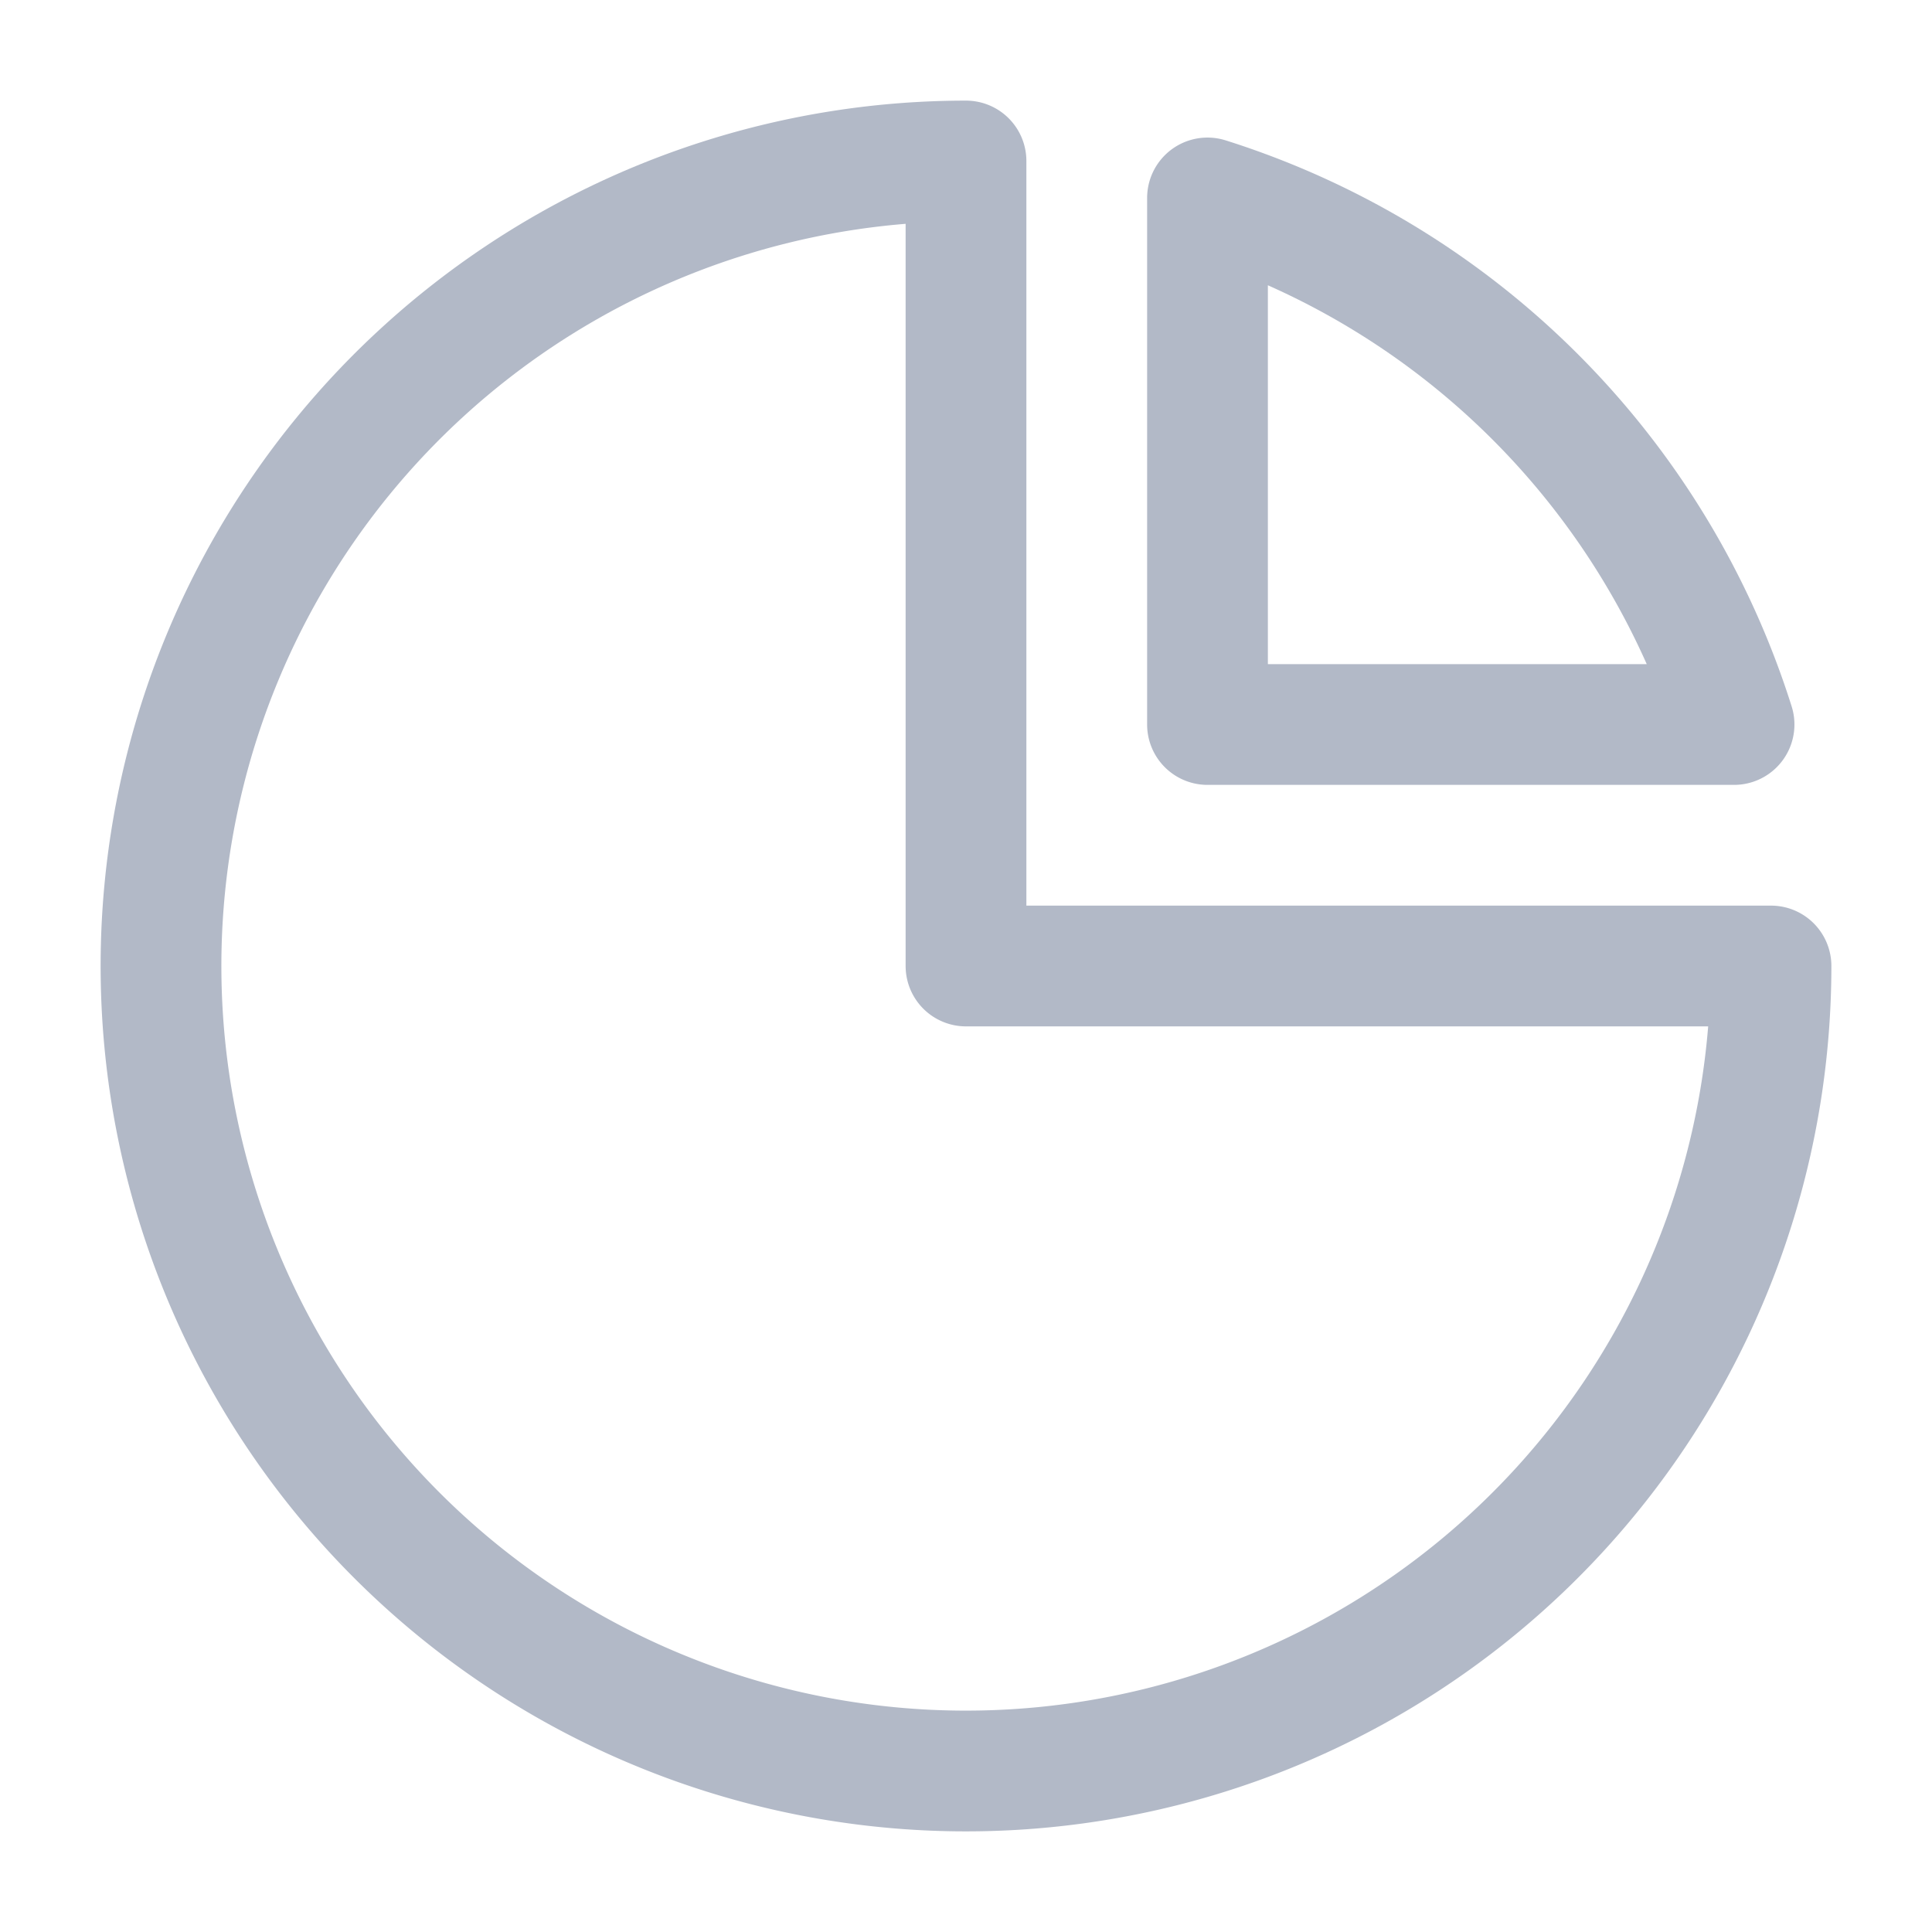 <!DOCTYPE svg PUBLIC "-//W3C//DTD SVG 1.1//EN" "http://www.w3.org/Graphics/SVG/1.1/DTD/svg11.dtd">
<!-- Uploaded to: SVG Repo, www.svgrepo.com, Transformed by: SVG Repo Mixer Tools -->
<svg width="800px" height="800px" viewBox="0 0 24 24" xmlns="http://www.w3.org/2000/svg" fill="#000000">
<g id="SVGRepo_bgCarrier" stroke-width="0"/>
<g id="SVGRepo_tracerCarrier" stroke-linecap="round" stroke-linejoin="round"/>
<g id="SVGRepo_iconCarrier">
<defs>
<style>.a{fill:none;stroke:#b2b9c7;stroke-linecap:round;stroke-linejoin:round;stroke-width:1.5px;fill-rule:evenodd;}</style>
</defs>
<path class="a" d="M12,2A10,10,0,1,0,22,12H12Z"/>
<path class="a" d="M15,9h6.541A10.022,10.022,0,0,0,15,2.459Z"/>
</g>
</svg>